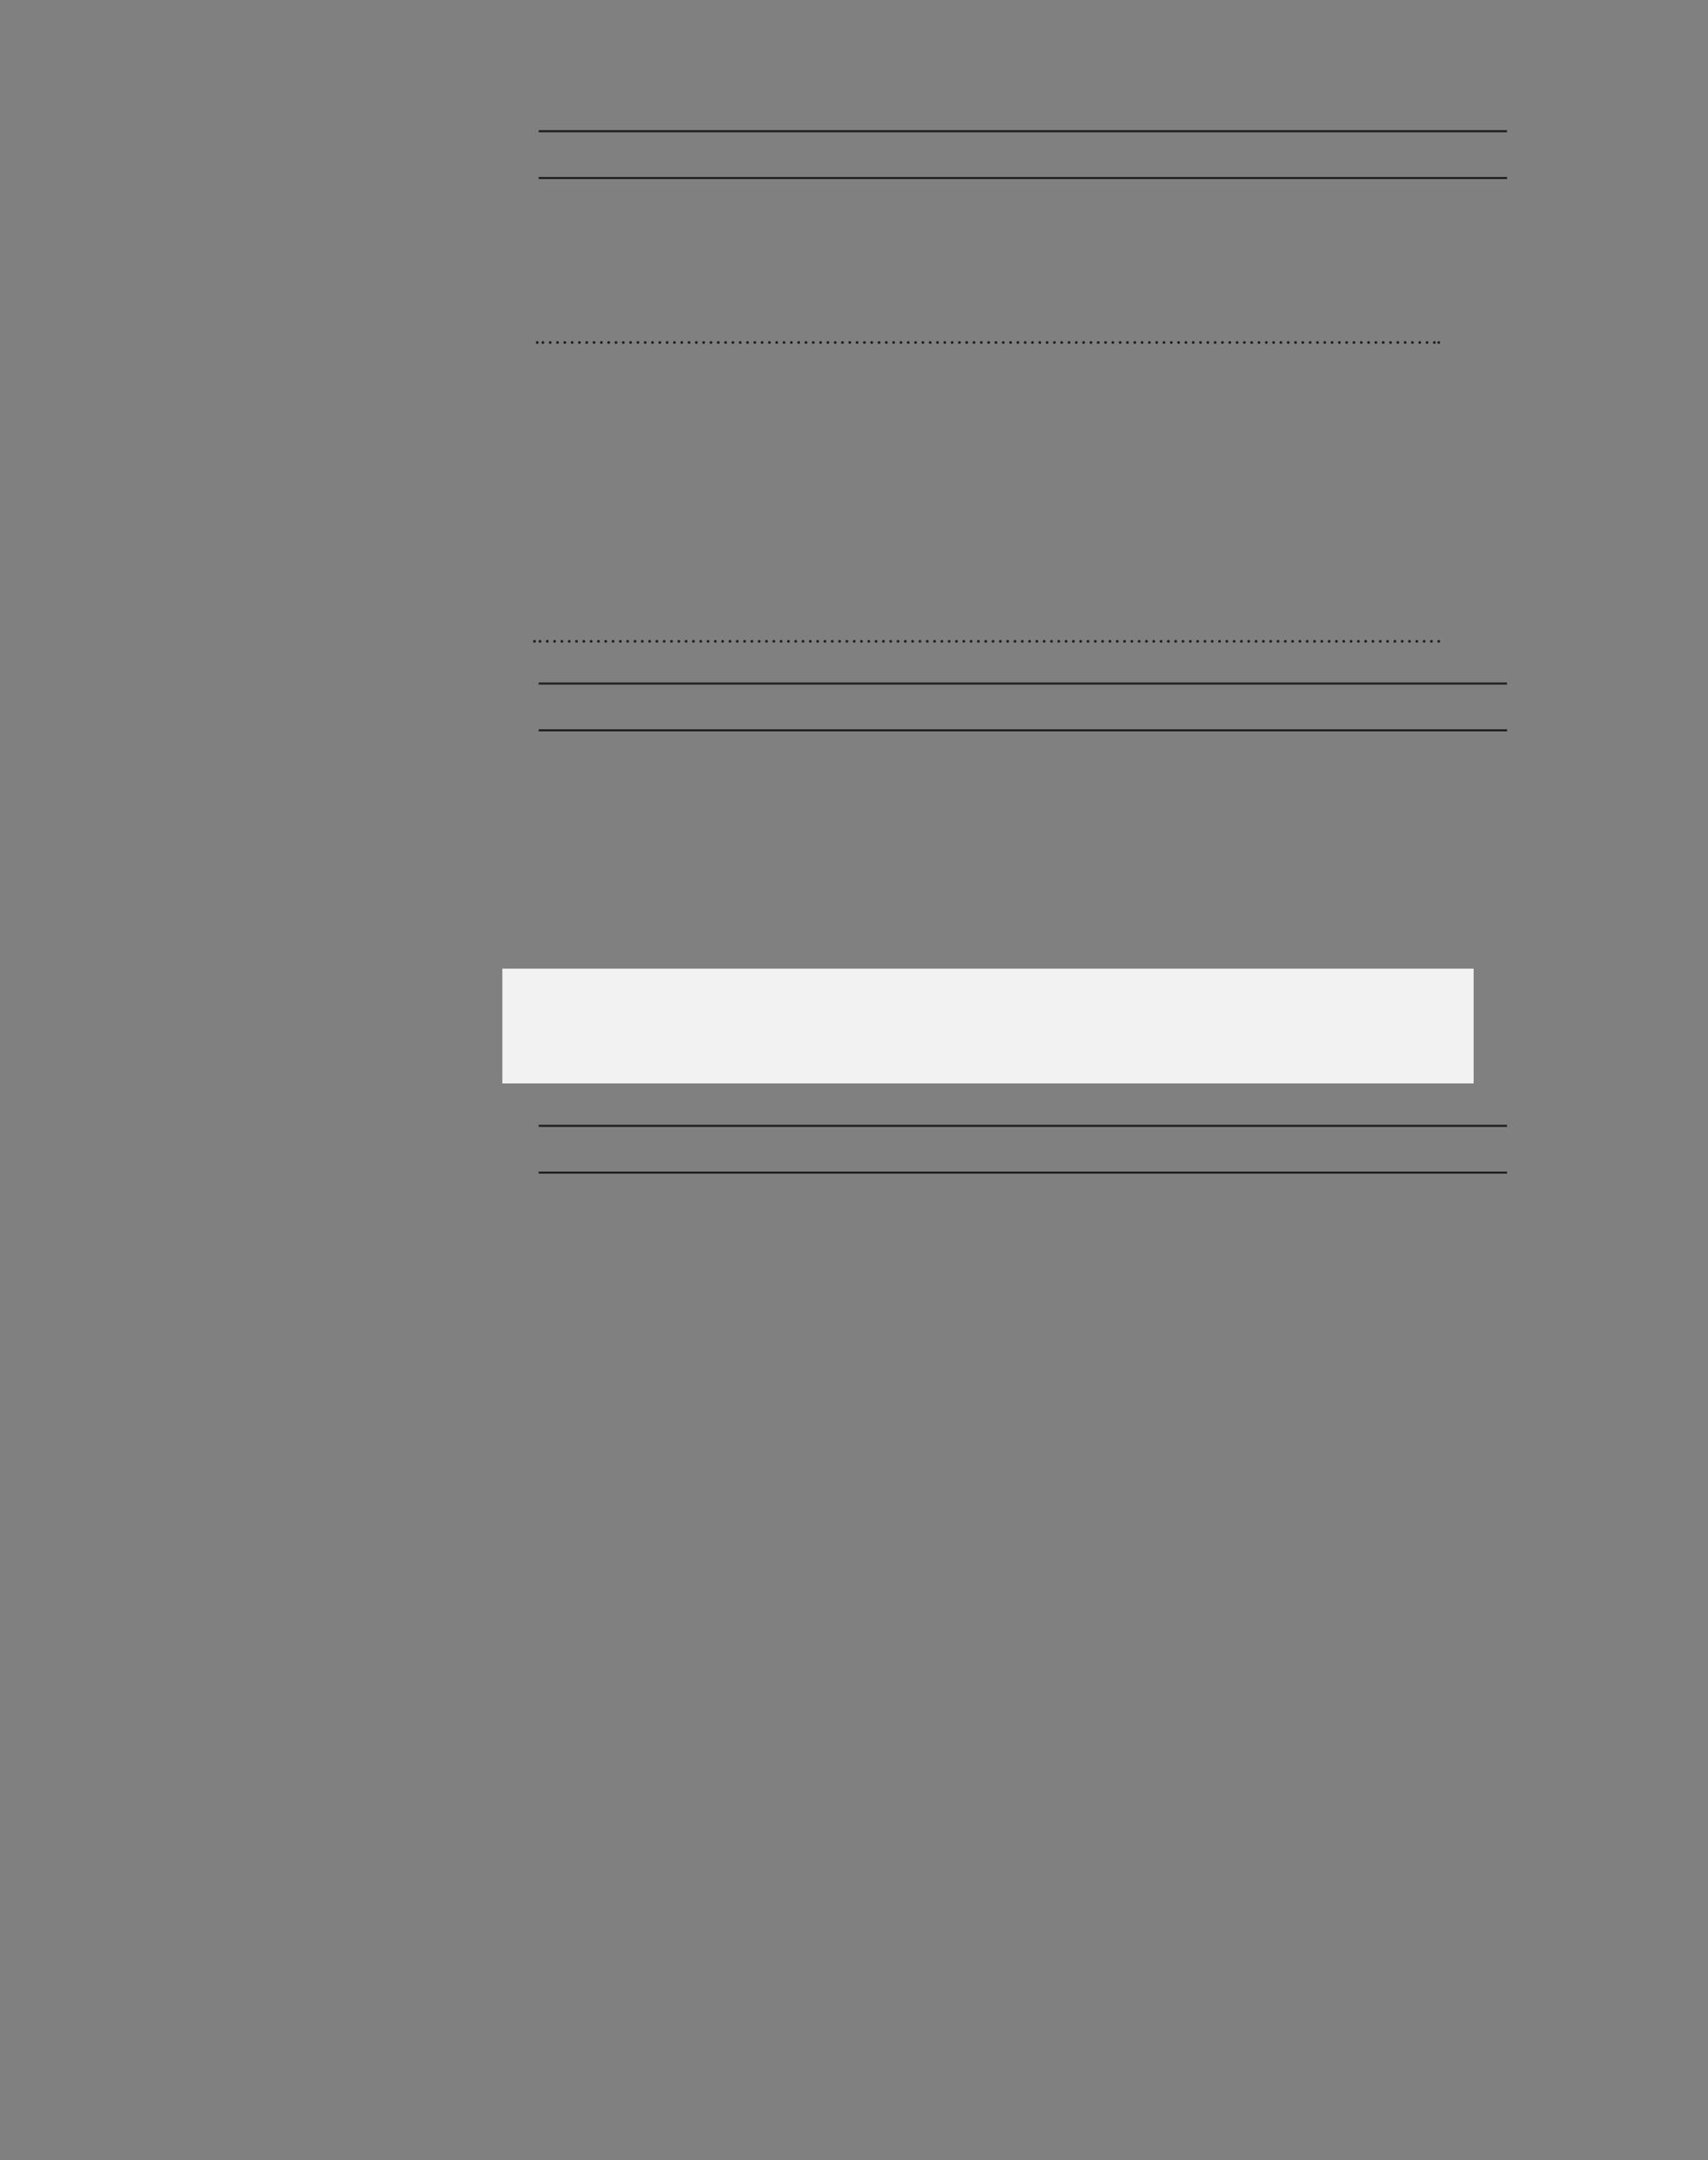 <?xml version="1.0" encoding="UTF-8" standalone="no"?>
<!DOCTYPE svg PUBLIC "-//W3C//DTD SVG 1.1//EN"
"http://www.w3.org/Graphics/SVG/1.1/DTD/svg11.dtd">
<svg viewBox="0 0 935 1182" version="1.1" xmlns="http://www.w3.org/2000/svg" xmlns:xlink="http://www.w3.org/1999/xlink">
<rect x="0" y="0" width="935" height="1182" fill="#808080" stroke="none"/>
<defs>
<style type="text/css"><![CDATA[
.g0_312{
fill: none;
stroke: #231F20;
stroke-width: 1.145;
stroke-miterlimit: 10;
}
.g1_312{
fill: none;
stroke: #231F20;
stroke-width: 1.527;
stroke-linecap: round;
stroke-linejoin: round;
stroke-dasharray: 0,4;
}
.g2_312{
fill: none;
stroke: #231F20;
stroke-width: 1.527;
stroke-linecap: round;
stroke-linejoin: round;
}
.g3_312{
fill: #F2F2F3;
}
]]></style>
</defs>
<path d="M294.9,71.8H825M294.9,97.4H825" class="g0_312"/>
<path d="M297.2,187.4H786" class="g1_312"/>
<path d="M294.1,187.4v0m493.5,0v0" class="g2_312"/>
<path d="M295.6,350.9H786" class="g1_312"/>
<path d="M292.6,350.9v0m495,0v0" class="g2_312"/>
<path d="M294.9,374H825M294.9,399.6H825" class="g0_312"/>
<path d="M275,592.8H806.7V530H275v62.8Z" class="g3_312"/>
<path d="M294.9,616H825M294.9,641.6H825" class="g0_312"/>
</svg>